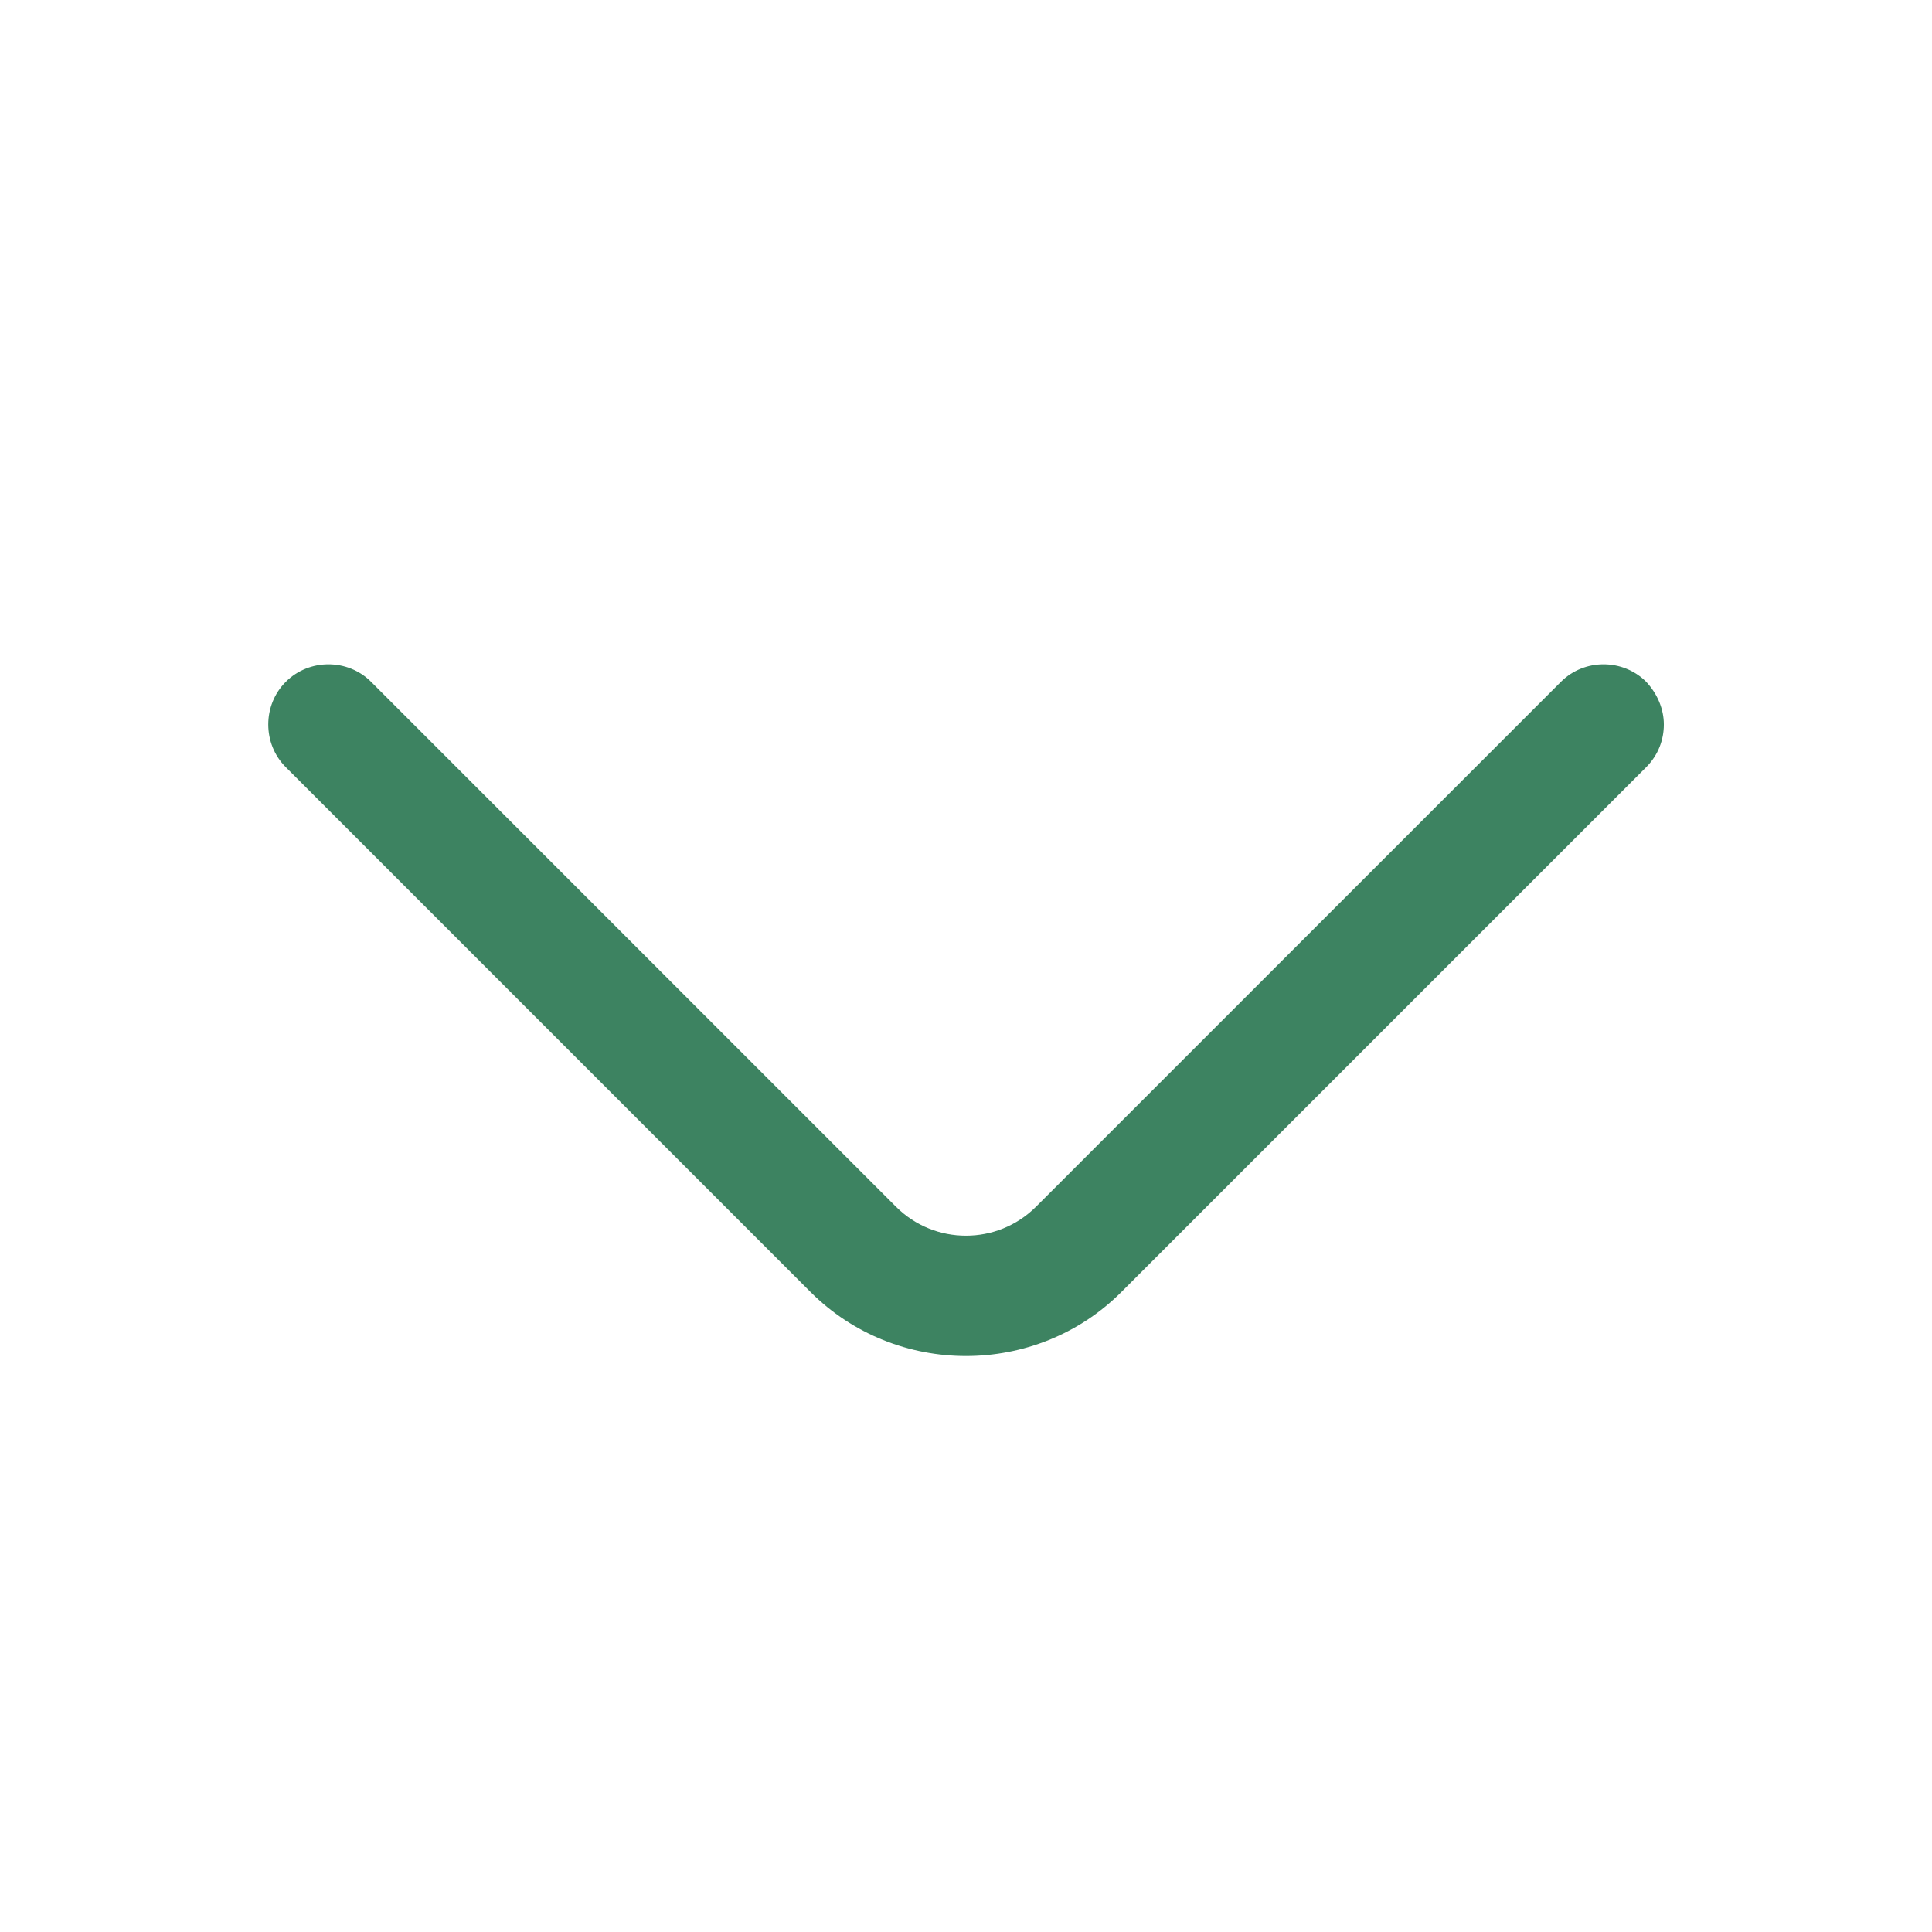 <svg width="24" height="24" viewBox="0 0 24 24" fill="none" xmlns="http://www.w3.org/2000/svg">
<path d="M20.669 9C20.669 9.19 20.599 9.38 20.45 9.53L13.93 16.05C12.87 17.11 11.13 17.11 10.069 16.05L3.55 9.53C3.26 9.24 3.26 8.76 3.55 8.47C3.84 8.18 4.32 8.18 4.61 8.47L11.13 14.99C11.61 15.47 12.389 15.47 12.87 14.99L19.39 8.47C19.68 8.18 20.16 8.18 20.45 8.47C20.59 8.62 20.669 8.81 20.669 9Z" fill="#3D8361"/>
</svg>

